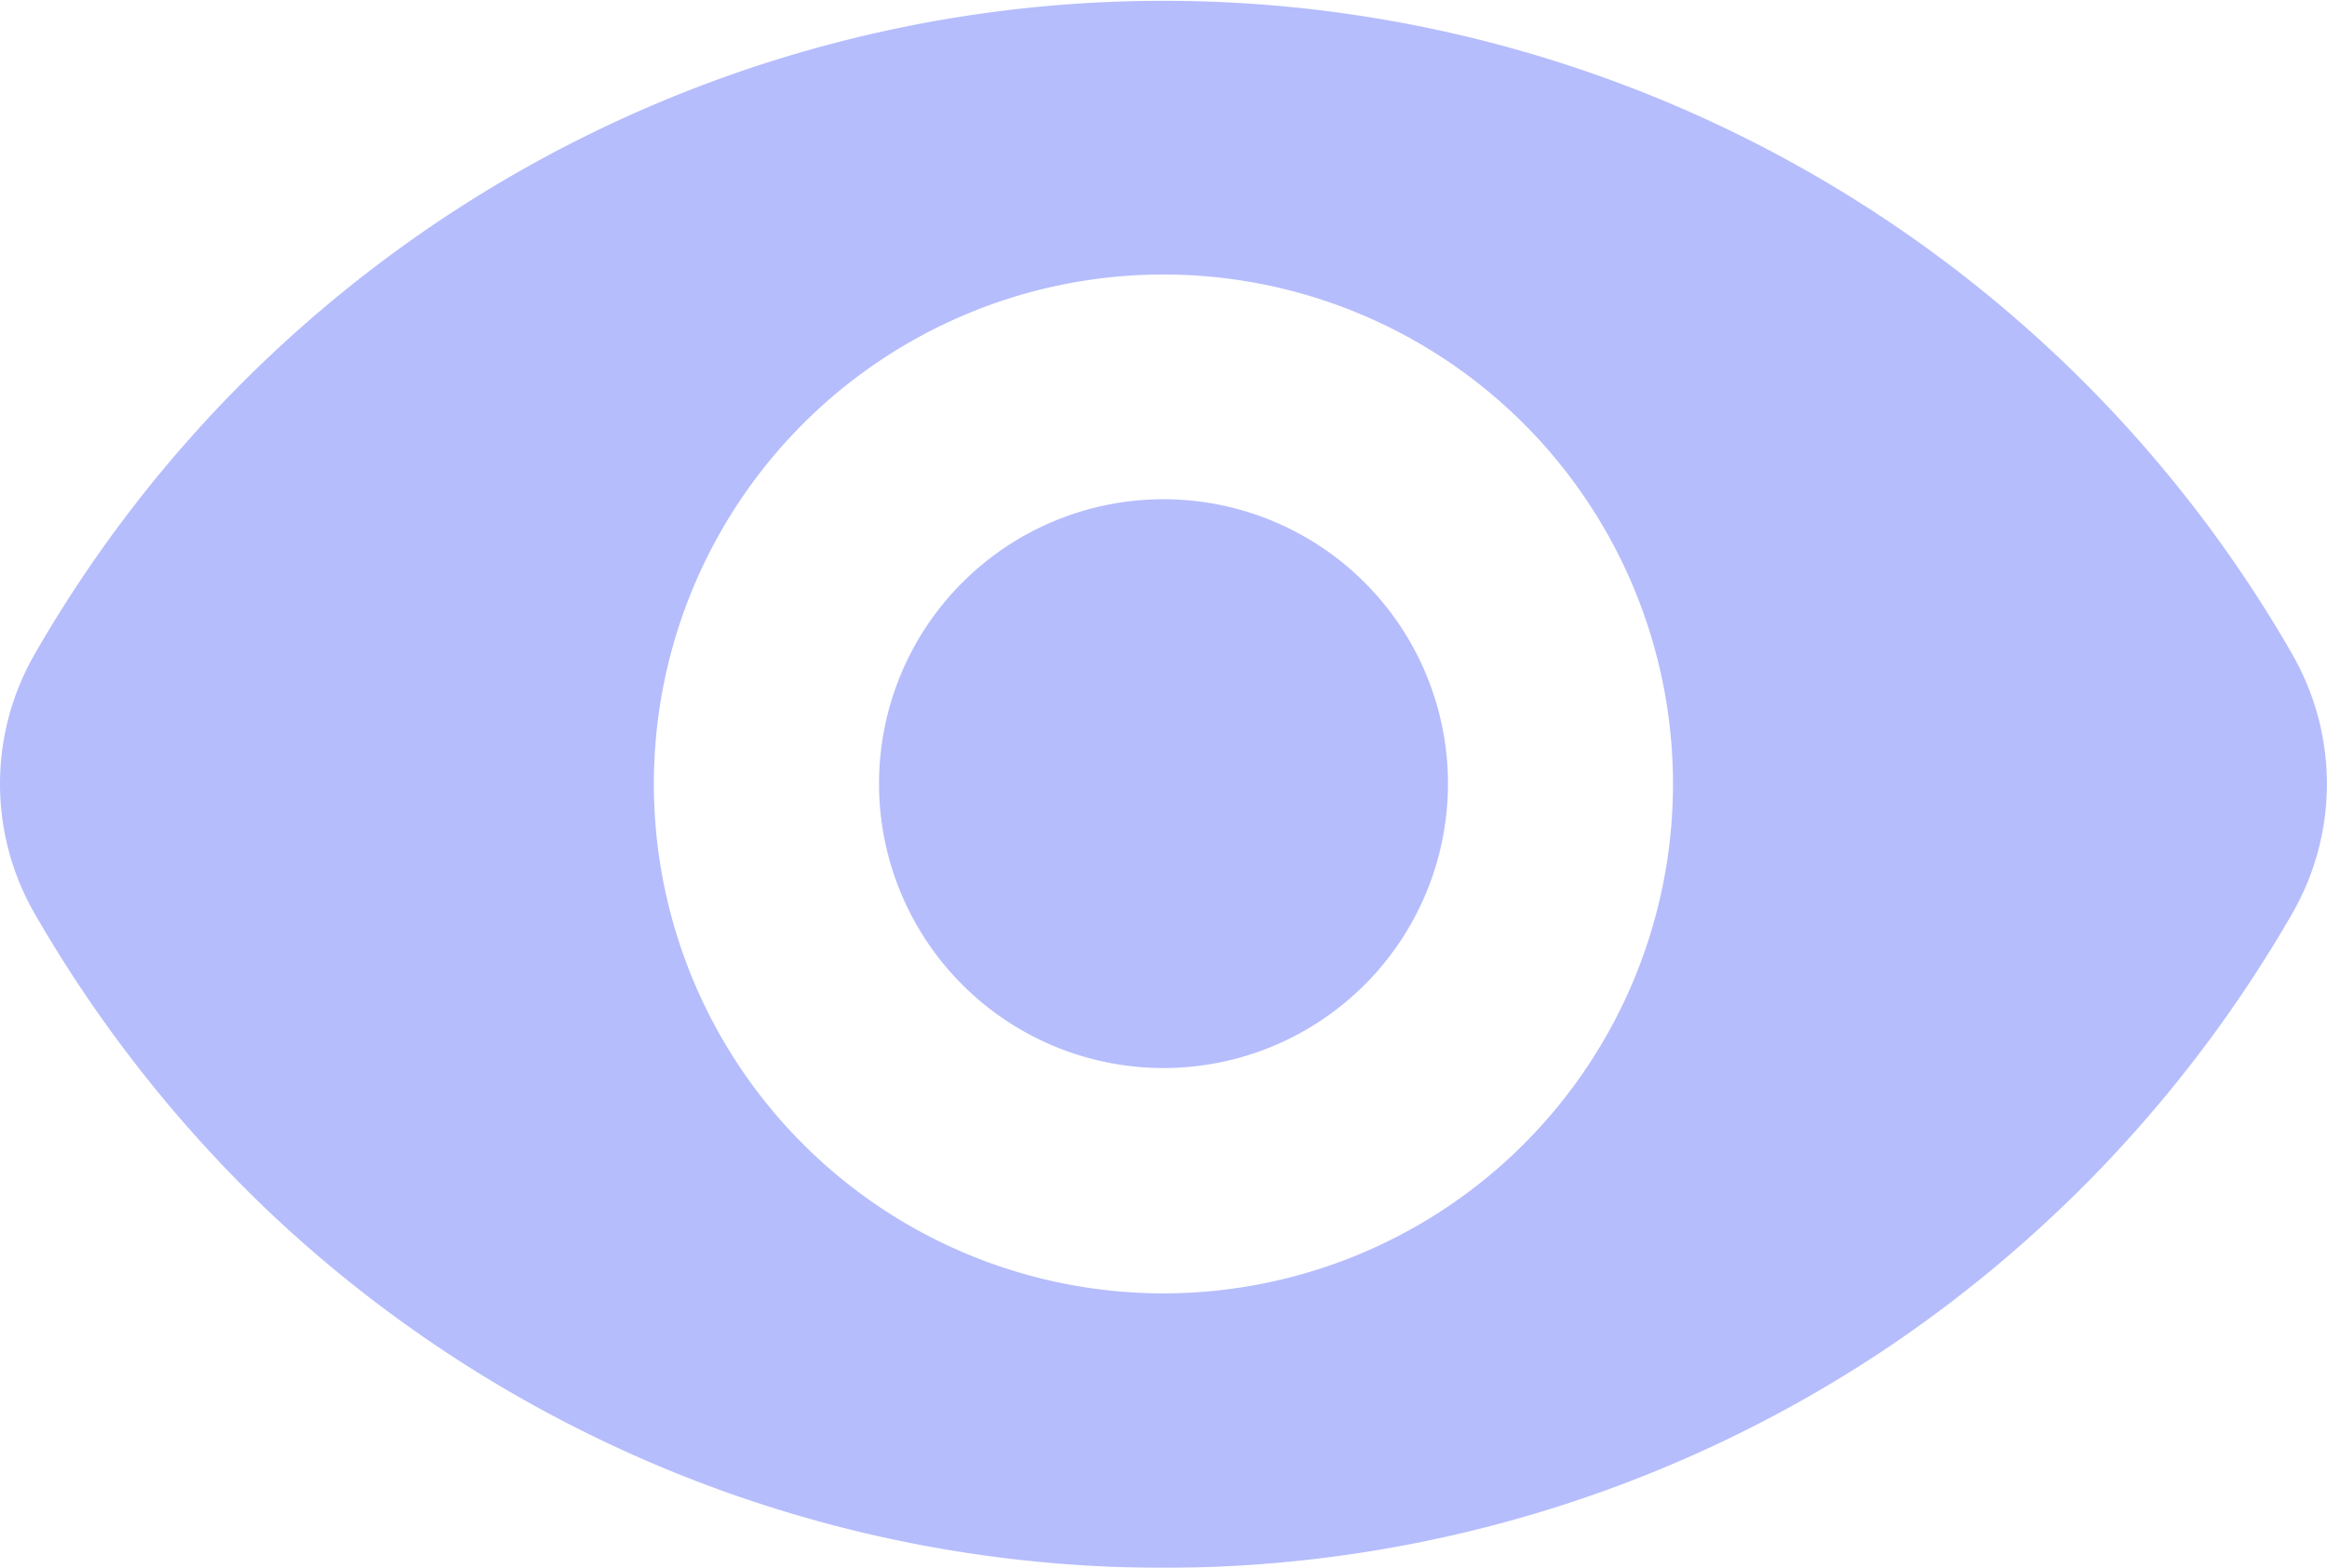 <svg xmlns="http://www.w3.org/2000/svg" xmlns:xlink="http://www.w3.org/1999/xlink" width="31.51" height="21.235" viewBox="0 0 31.51 21.235">
  <defs>
    <clipPath id="clip-path">
      <rect id="사각형_32" data-name="사각형 32" width="31.51" height="21.235" fill="none"/>
    </clipPath>
  </defs>
  <g id="그룹_42" data-name="그룹 42" opacity="0.5">
    <g id="그룹_41" data-name="그룹 41" transform="translate(0 0)" clip-path="url(#clip-path)">
      <path id="패스_38" data-name="패스 38" d="M31.045,8.87a17.625,17.625,0,0,0-30.581,0,3.523,3.523,0,0,0,0,3.495,17.9,17.9,0,0,0,3.207,4.074A17.616,17.616,0,0,0,25.6,18.226a17.775,17.775,0,0,0,5.444-5.861,3.519,3.519,0,0,0,0-3.495m-15.29,8.648a6.9,6.9,0,1,1,6.9-6.9,6.9,6.9,0,0,1-6.9,6.9" transform="translate(0 0)" fill="#6c7bfa"/>
      <path id="패스_39" data-name="패스 39" d="M19.792,10.72A3.852,3.852,0,1,1,15.94,6.868a3.852,3.852,0,0,1,3.852,3.852" transform="translate(-0.185 -0.106)" fill="#6c7bfa"/>
    </g>
  </g>
</svg>
